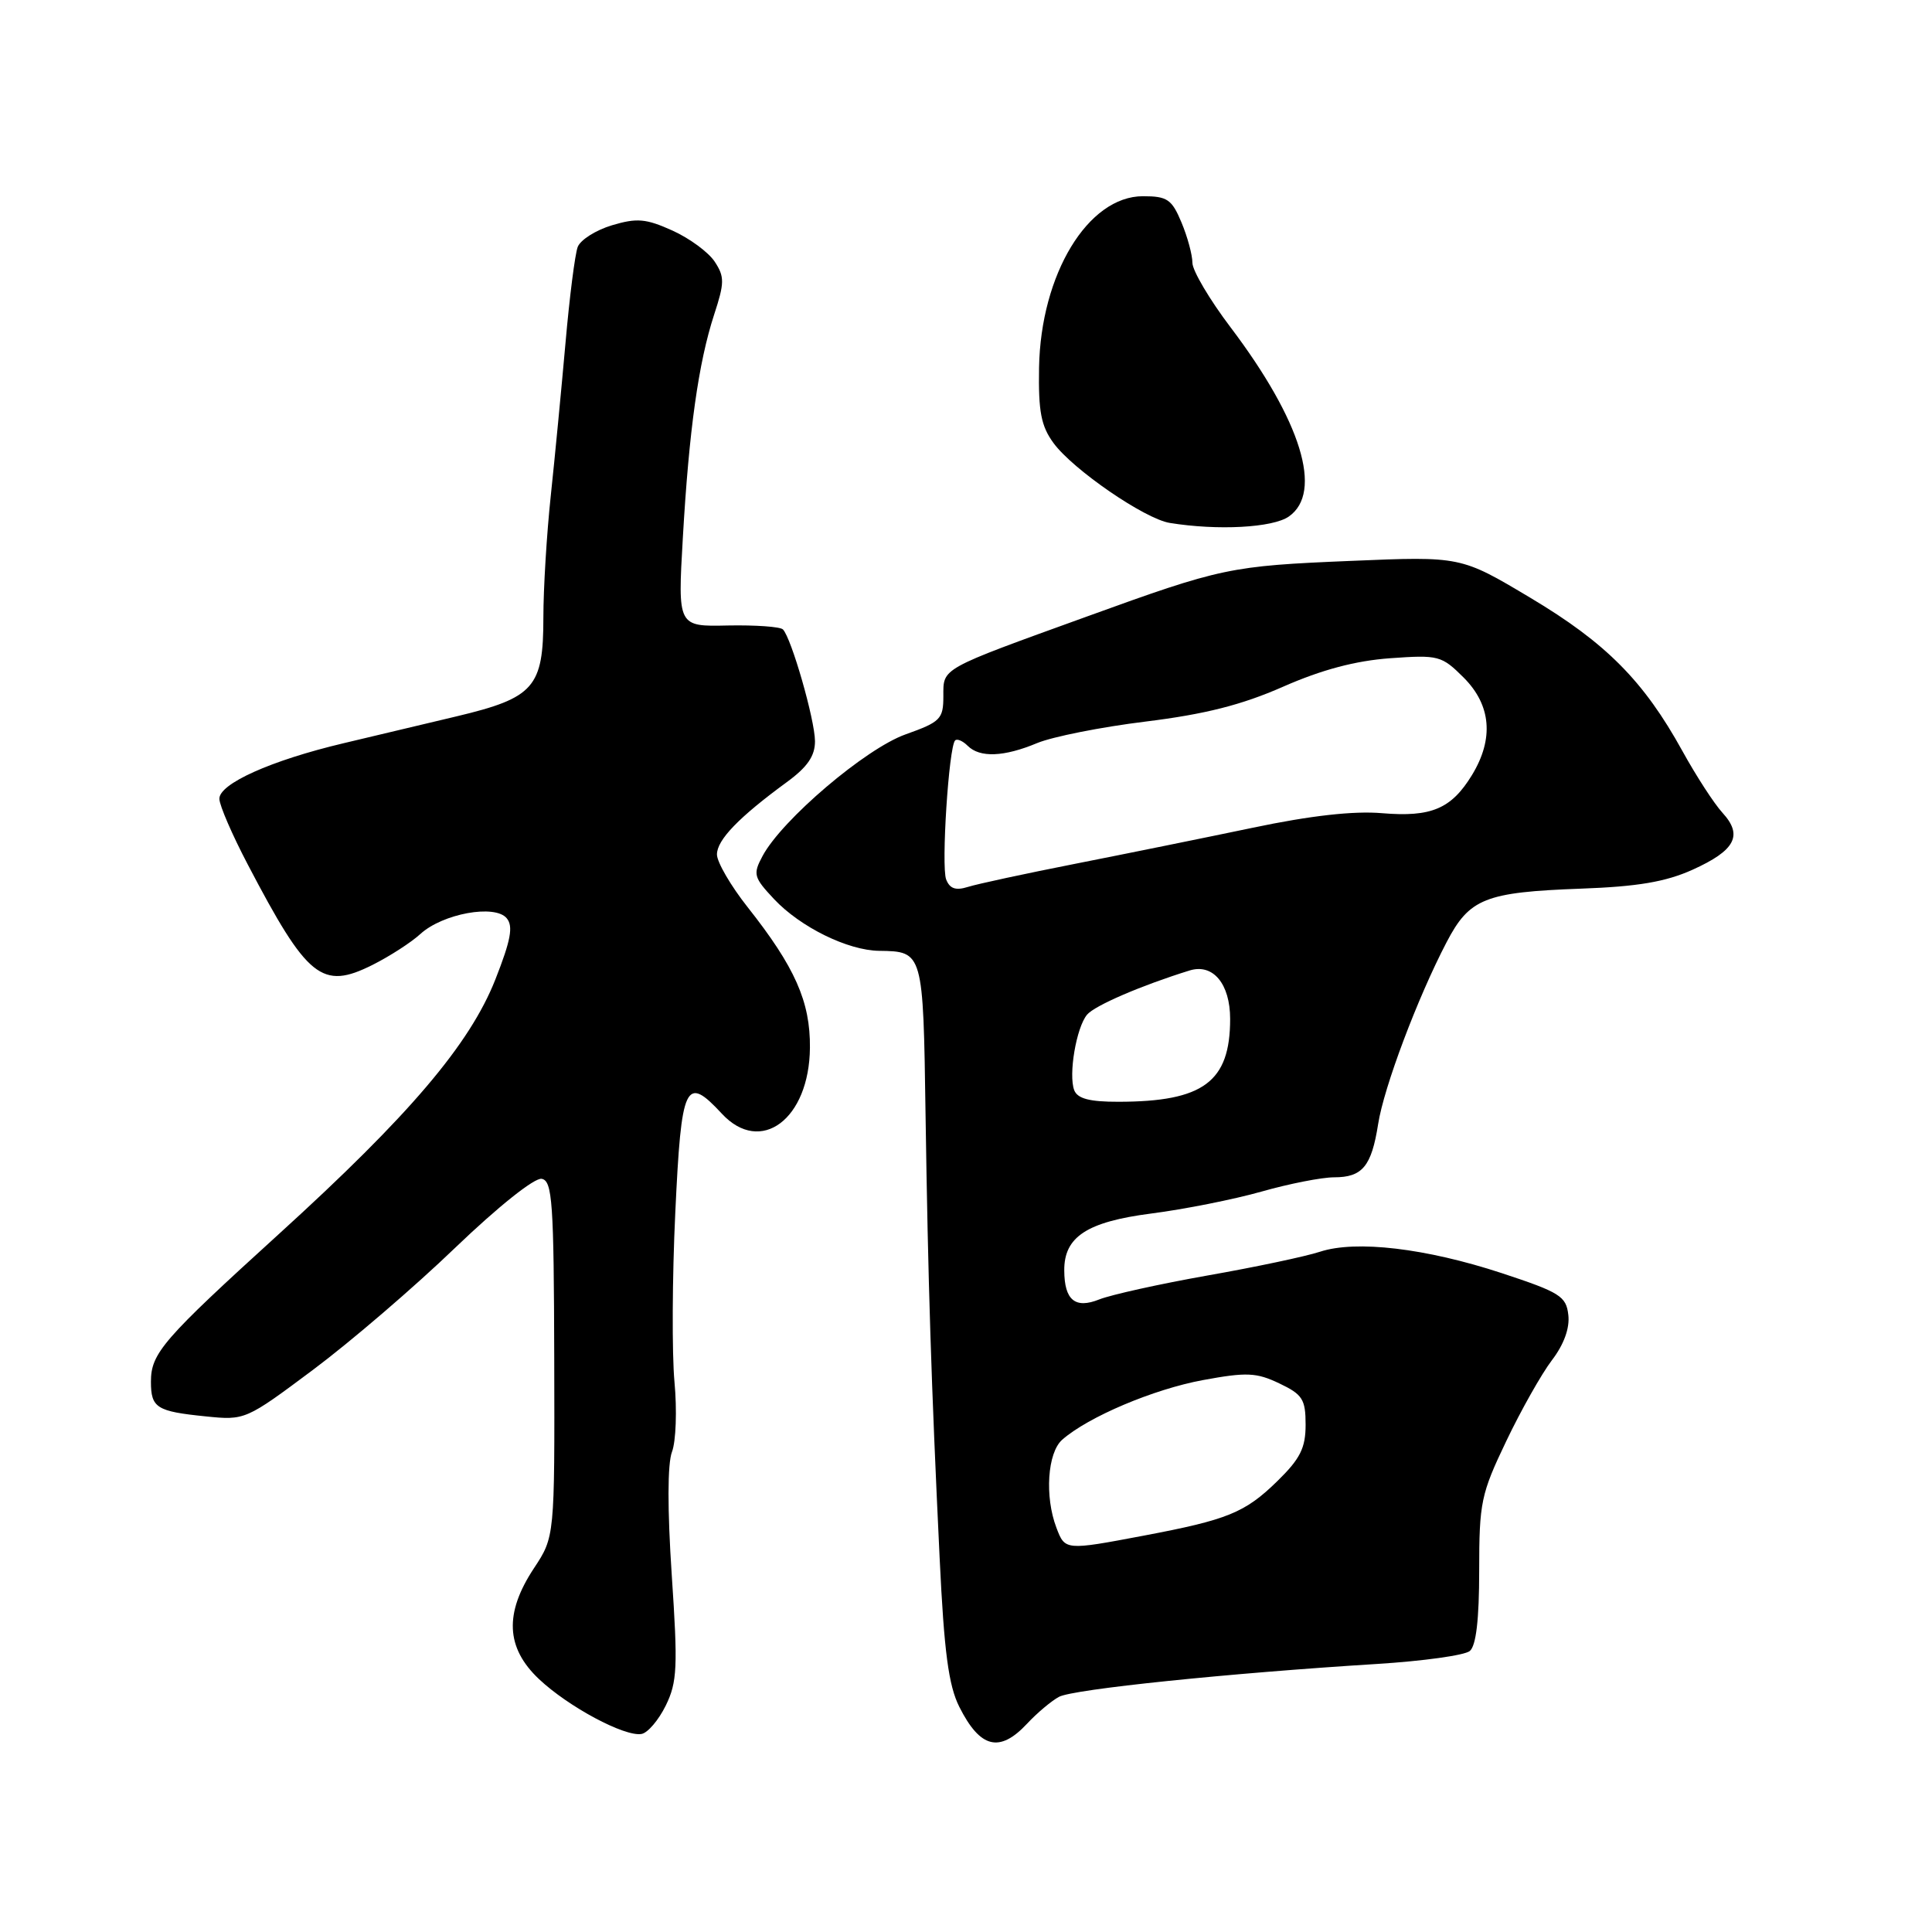 <?xml version="1.0" encoding="UTF-8" standalone="no"?>
<!DOCTYPE svg PUBLIC "-//W3C//DTD SVG 1.1//EN" "http://www.w3.org/Graphics/SVG/1.1/DTD/svg11.dtd" >
<svg xmlns="http://www.w3.org/2000/svg" xmlns:xlink="http://www.w3.org/1999/xlink" version="1.1" viewBox="0 0 256 256">
 <g >
 <path fill="currentColor"
d=" M 136.08 228.41 C 137.41 226.98 139.32 225.38 140.32 224.84 C 142.18 223.83 162.83 221.70 182.50 220.48 C 188.55 220.10 194.06 219.34 194.75 218.77 C 195.59 218.09 196.00 214.61 196.00 208.10 C 196.00 199.08 196.24 197.95 199.58 190.97 C 201.54 186.86 204.27 182.03 205.64 180.23 C 207.23 178.15 208.02 175.97 207.81 174.23 C 207.53 171.76 206.70 171.24 199.00 168.70 C 188.92 165.39 179.67 164.30 174.91 165.86 C 173.03 166.48 166.32 167.90 160.00 169.01 C 153.68 170.13 147.22 171.56 145.66 172.18 C 142.47 173.46 141.04 172.28 141.02 168.36 C 140.98 163.89 144.02 161.90 152.53 160.80 C 156.91 160.24 163.49 158.93 167.16 157.89 C 170.82 156.85 175.15 156.00 176.78 156.00 C 180.53 156.00 181.73 154.54 182.61 148.95 C 183.36 144.10 187.83 132.22 191.68 124.85 C 194.71 119.04 196.77 118.22 209.50 117.75 C 216.99 117.48 220.70 116.85 224.26 115.25 C 229.93 112.69 230.99 110.70 228.24 107.70 C 227.13 106.49 224.74 102.80 222.92 99.50 C 217.81 90.24 212.81 85.19 202.78 79.21 C 193.57 73.71 193.57 73.71 179.03 74.32 C 162.98 74.99 161.91 75.21 144.00 81.70 C 124.46 88.77 125.00 88.47 125.00 92.25 C 125.00 95.28 124.62 95.66 119.99 97.31 C 114.70 99.19 103.61 108.62 101.04 113.43 C 99.75 115.84 99.86 116.25 102.57 119.14 C 106.06 122.85 112.34 125.94 116.50 125.99 C 122.32 126.07 122.33 126.09 122.64 147.67 C 122.97 169.94 123.39 183.18 124.51 206.50 C 125.10 218.88 125.69 223.33 127.11 226.16 C 129.87 231.65 132.44 232.30 136.08 228.41 Z  M 88.22 225.99 C 89.74 222.88 89.83 220.90 89.01 208.69 C 88.43 199.98 88.44 193.97 89.04 192.38 C 89.57 191.00 89.72 186.82 89.37 183.09 C 89.03 179.37 89.07 169.27 89.48 160.66 C 90.28 143.53 90.83 142.37 95.65 147.57 C 100.80 153.12 107.24 148.30 107.32 138.83 C 107.38 132.74 105.34 128.14 99.07 120.21 C 96.83 117.38 95.00 114.23 95.00 113.22 C 95.00 111.29 97.91 108.28 104.25 103.64 C 106.99 101.64 108.00 100.17 107.99 98.20 C 107.97 95.35 104.86 84.53 103.74 83.40 C 103.37 83.04 100.09 82.81 96.44 82.88 C 89.80 83.03 89.80 83.03 90.48 71.26 C 91.30 56.98 92.55 48.07 94.62 41.71 C 96.01 37.47 96.02 36.67 94.70 34.67 C 93.88 33.42 91.36 31.57 89.10 30.55 C 85.60 28.97 84.40 28.86 81.09 29.85 C 78.96 30.49 76.91 31.78 76.55 32.72 C 76.19 33.66 75.46 39.39 74.93 45.46 C 74.39 51.53 73.52 60.64 72.98 65.69 C 72.44 70.75 72.00 78.01 72.00 81.83 C 72.00 91.08 70.78 92.47 60.50 94.92 C 56.10 95.97 49.36 97.57 45.53 98.48 C 35.90 100.76 28.98 103.87 29.07 105.87 C 29.10 106.77 30.79 110.66 32.82 114.53 C 40.75 129.68 42.66 131.21 49.37 127.85 C 51.64 126.71 54.49 124.87 55.70 123.76 C 58.65 121.06 65.58 119.79 67.14 121.67 C 68.03 122.74 67.69 124.57 65.64 129.78 C 62.24 138.39 54.24 147.80 36.97 163.50 C 21.58 177.49 20.00 179.31 20.00 183.08 C 20.00 186.55 20.74 187.02 27.28 187.68 C 32.46 188.21 32.57 188.16 41.50 181.49 C 46.45 177.79 54.93 170.52 60.33 165.32 C 66.04 159.85 70.84 156.02 71.78 156.20 C 73.19 156.47 73.39 159.26 73.44 180.07 C 73.50 203.64 73.50 203.64 70.75 207.80 C 66.81 213.76 67.02 218.34 71.42 222.49 C 75.31 226.16 82.77 230.15 85.00 229.76 C 85.83 229.62 87.27 227.92 88.22 225.99 Z  M 170.78 68.44 C 175.35 65.24 172.42 55.76 163.07 43.39 C 160.28 39.71 158.00 35.85 158.00 34.82 C 158.00 33.78 157.35 31.38 156.55 29.47 C 155.27 26.41 154.67 26.00 151.45 26.00 C 144.17 26.00 137.90 36.33 137.68 48.71 C 137.58 54.54 137.95 56.46 139.60 58.71 C 142.17 62.22 151.69 68.76 155.00 69.29 C 161.35 70.32 168.65 69.93 170.78 68.44 Z  M 139.98 202.43 C 138.41 198.31 138.79 192.49 140.75 190.77 C 144.18 187.75 152.84 184.08 159.39 182.87 C 165.19 181.80 166.48 181.86 169.52 183.31 C 172.59 184.77 173.00 185.41 173.00 188.78 C 173.00 191.87 172.29 193.29 169.24 196.27 C 164.96 200.45 162.67 201.38 151.50 203.49 C 141.14 205.45 141.12 205.44 139.98 202.43 Z  M 142.34 144.46 C 141.56 142.40 142.61 136.17 144.04 134.45 C 145.05 133.24 151.28 130.56 157.64 128.59 C 160.73 127.64 163.00 130.36 163.00 135.02 C 163.00 143.35 159.45 145.98 148.22 145.99 C 144.38 146.00 142.78 145.58 142.34 144.46 Z  M 125.37 116.53 C 124.70 114.78 125.72 98.95 126.56 98.11 C 126.82 97.85 127.57 98.17 128.22 98.82 C 129.83 100.43 133.03 100.30 137.43 98.46 C 139.46 97.62 145.92 96.33 151.81 95.61 C 159.65 94.64 164.50 93.42 170.00 91.00 C 175.13 88.74 179.62 87.55 184.20 87.22 C 190.62 86.76 191.02 86.87 193.95 89.79 C 197.59 93.44 197.97 97.89 195.05 102.69 C 192.31 107.18 189.65 108.30 183.11 107.75 C 179.38 107.43 173.65 108.07 166.00 109.68 C 159.68 111.00 149.10 113.15 142.50 114.45 C 135.90 115.75 129.49 117.13 128.26 117.52 C 126.64 118.03 125.85 117.76 125.37 116.53 Z "/>
</g>
</svg>